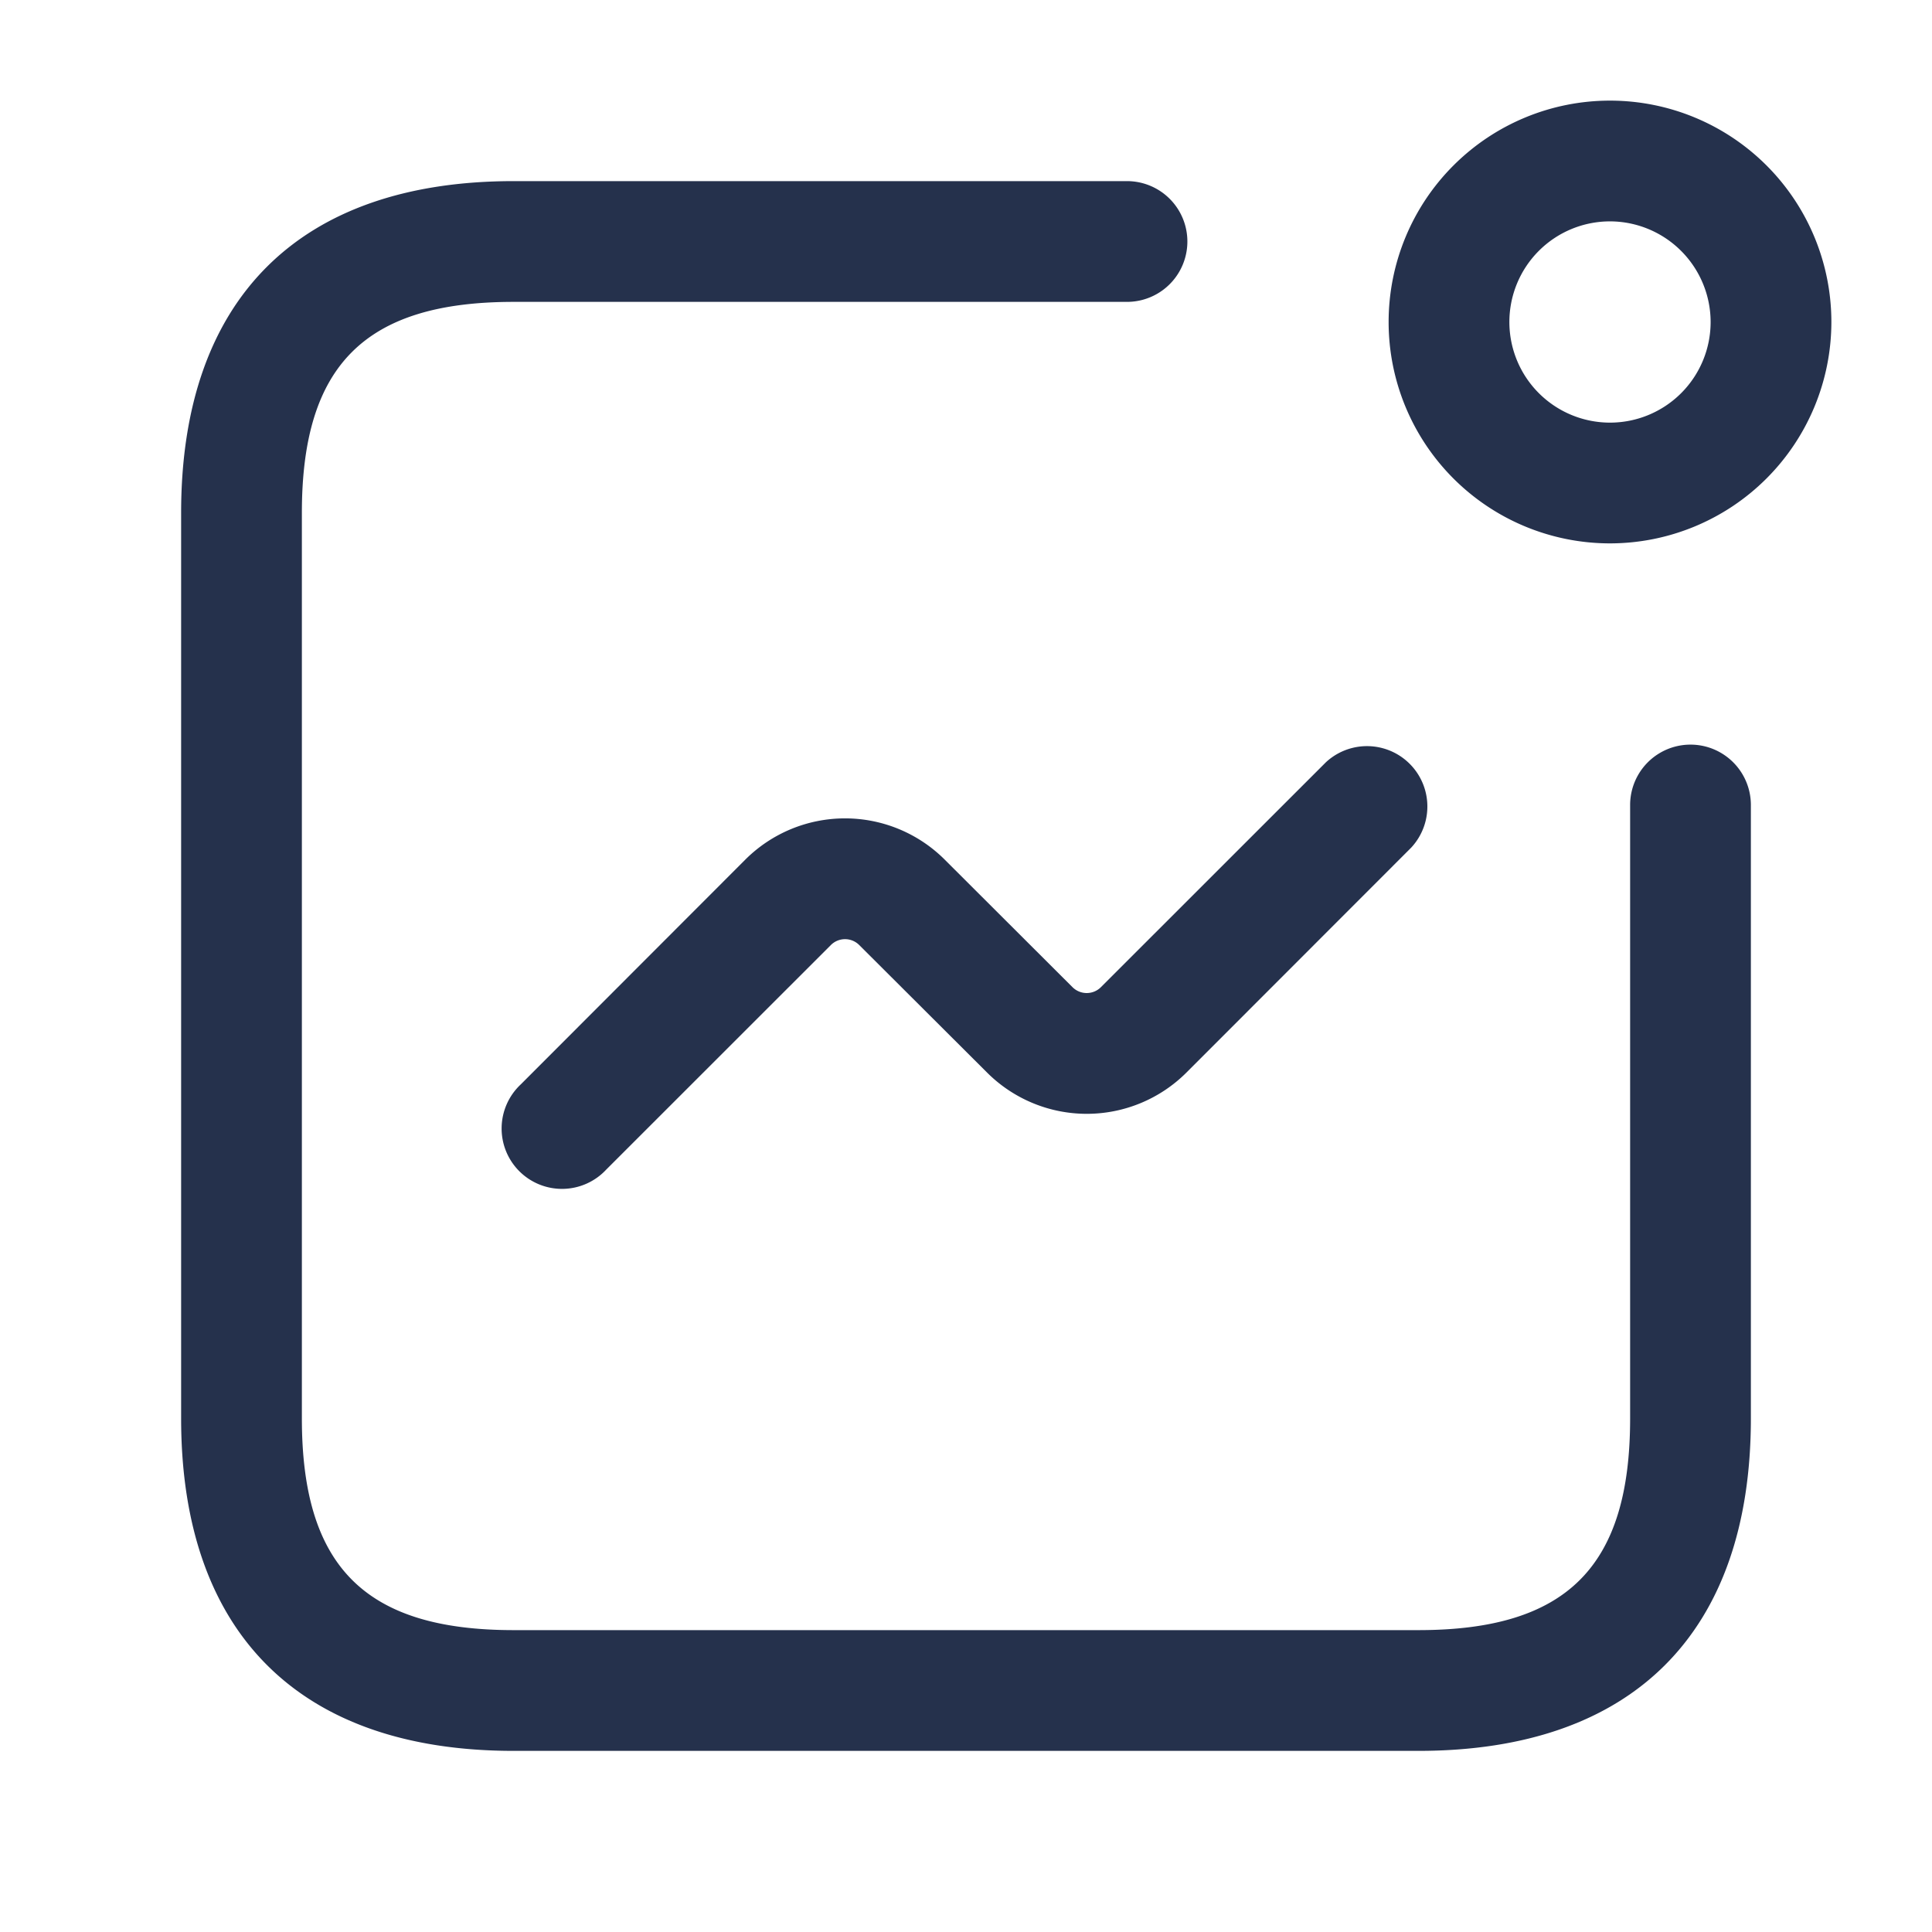 <svg id="Layer" xmlns="http://www.w3.org/2000/svg" viewBox="0 0 24 24"><defs><style>.cls-1{fill:#25314c;}</style></defs><path id="activity-notification-square" class="cls-1" d="M17.62,21.75H6.38c-2.663,0-4.13-1.467-4.13-4.13V6.37c0-2.657,1.467-4.12,4.13-4.12H14a.75.75,0,0,1,0,1.5H6.38c-1.843,0-2.63.784-2.63,2.62V17.62c0,1.843.787,2.63,2.63,2.63H17.62c1.843,0,2.63-.787,2.63-2.63V10a.75.75,0,0,1,1.5,0v7.62C21.75,20.283,20.283,21.75,17.62,21.75ZM7.53,14.53l2.791-2.79a.249.249,0,0,1,.353,0l1.589,1.585a1.752,1.752,0,0,0,2.474,0L17.53,10.53a.75.75,0,0,0-1.06-1.06l-2.794,2.793a.25.25,0,0,1-.353,0l-1.589-1.586a1.753,1.753,0,0,0-2.474,0L6.47,13.47a.75.75,0,1,0,1.06,1.06ZM22.75,4A2.75,2.75,0,1,0,20,6.75,2.752,2.752,0,0,0,22.75,4Zm-1.5,0A1.25,1.25,0,1,1,20,2.75,1.252,1.252,0,0,1,21.25,4Z"/></svg>